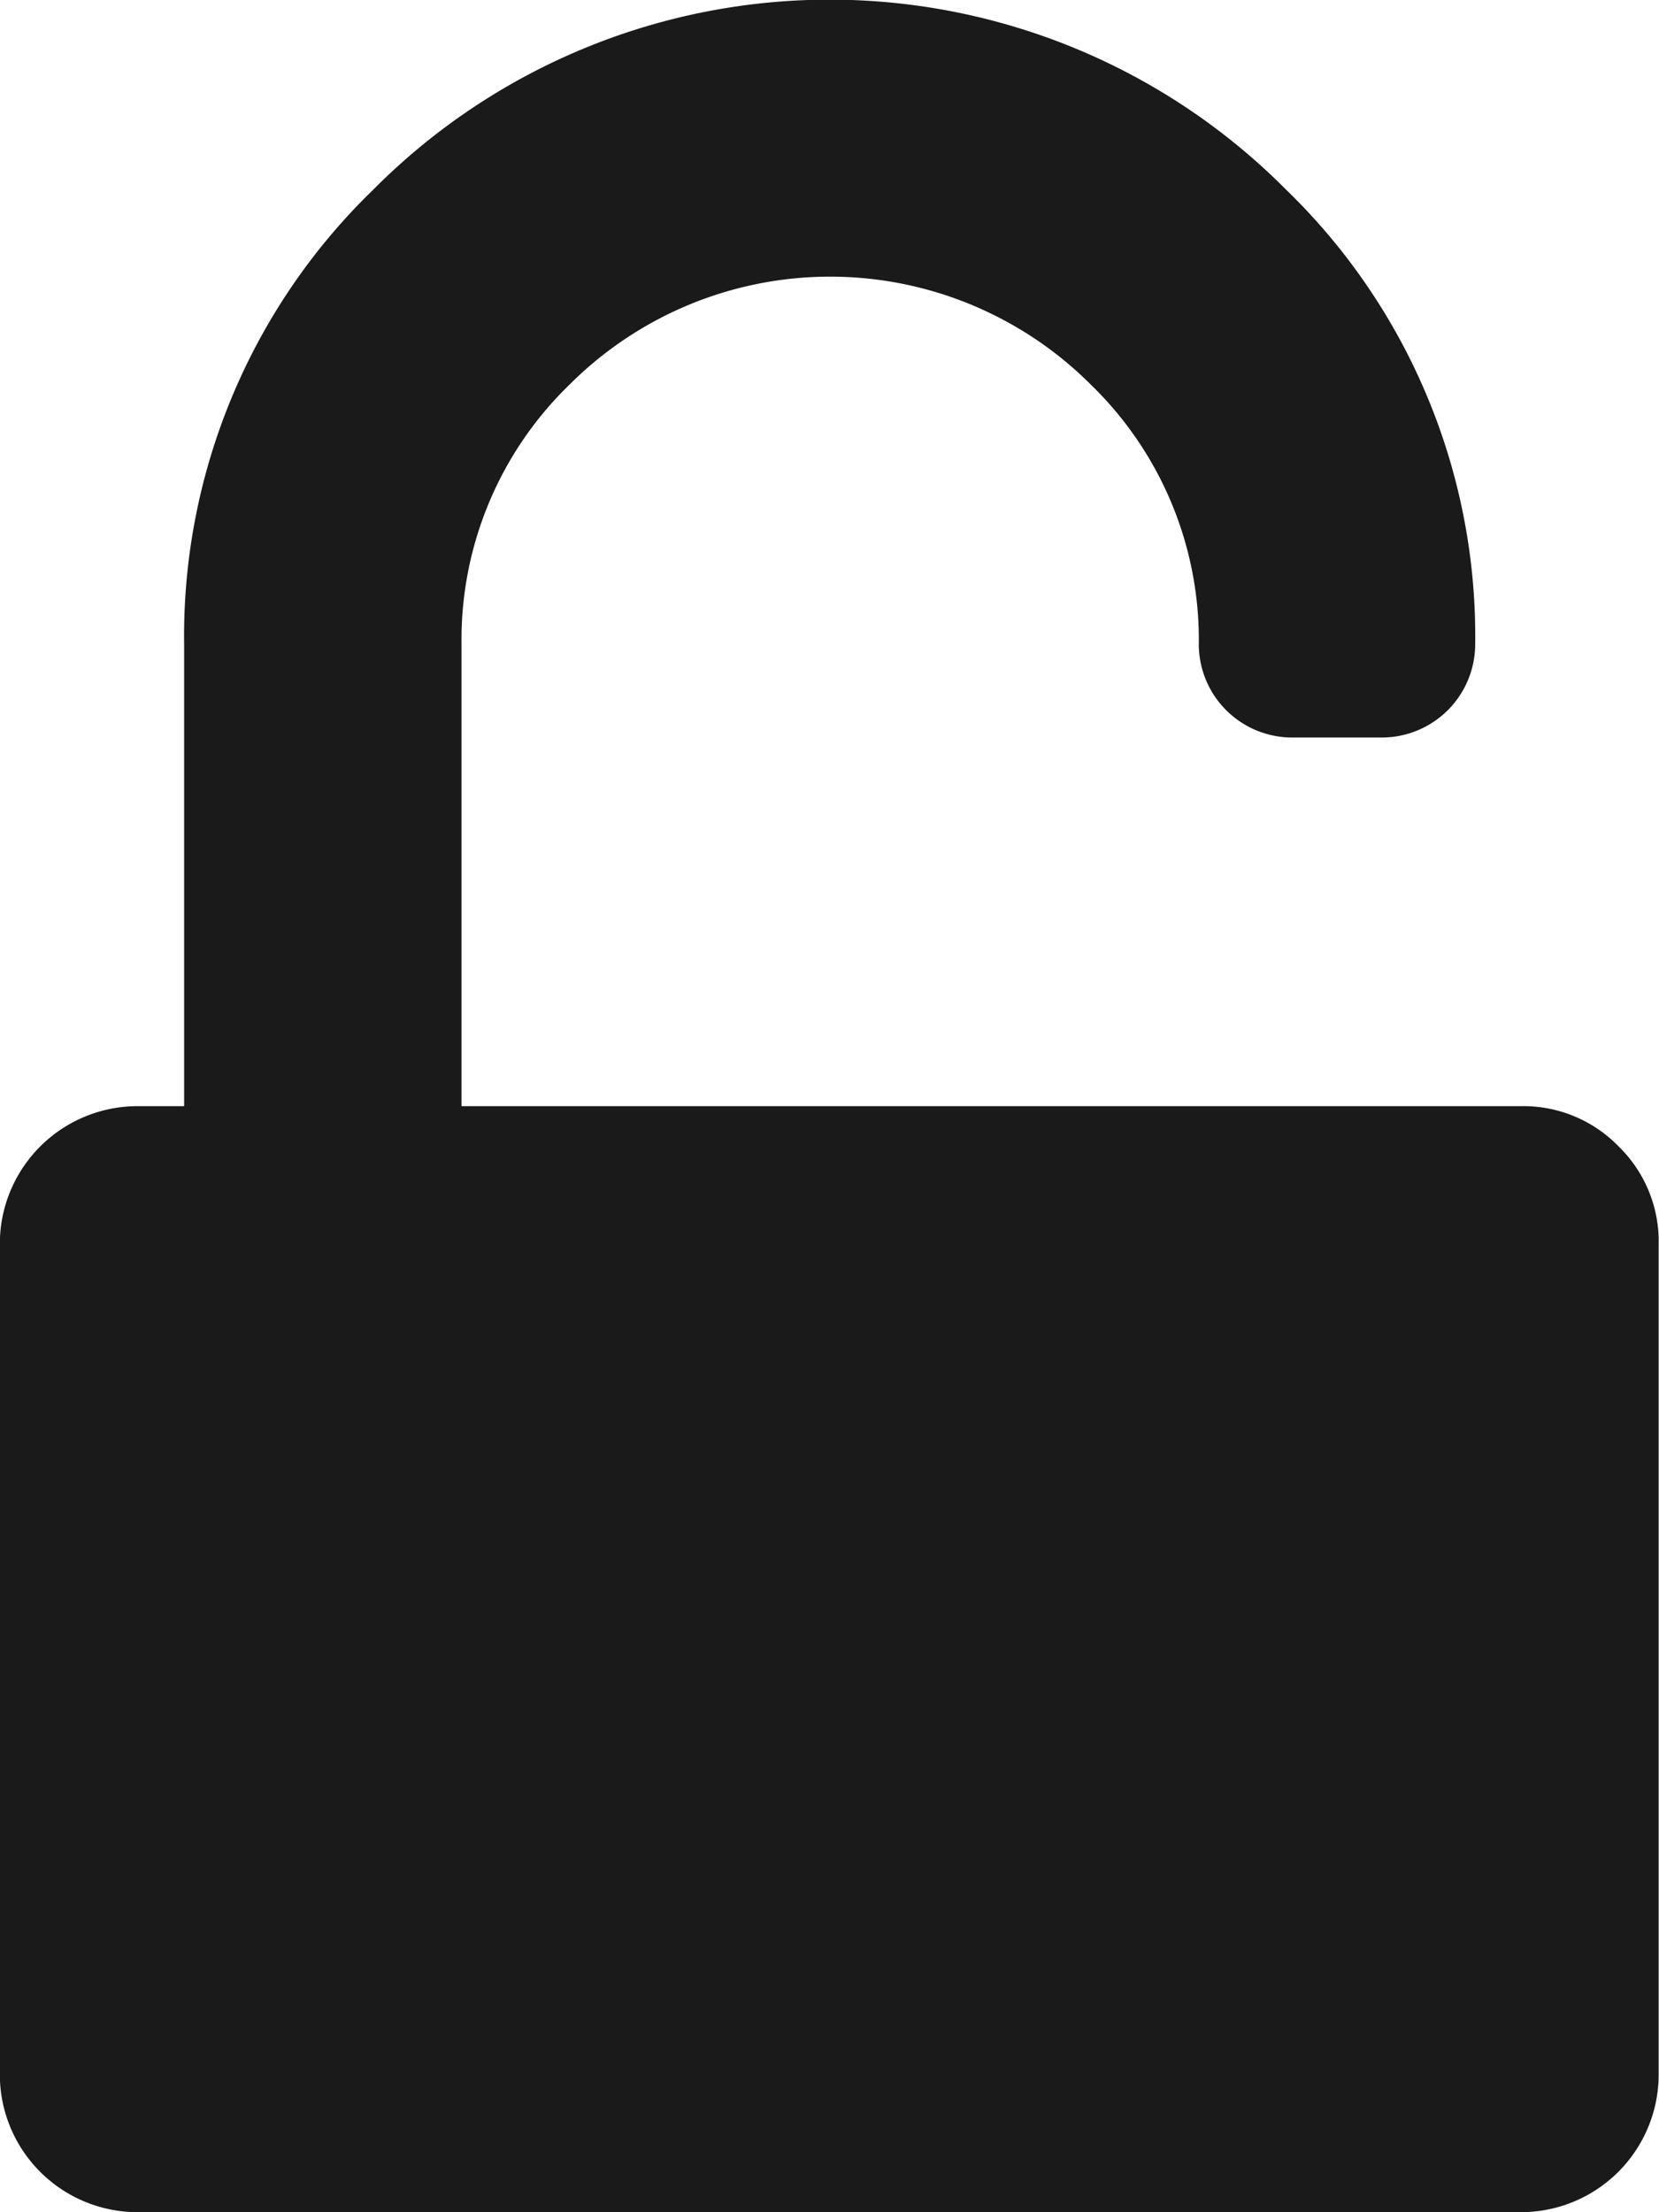 <svg xmlns="http://www.w3.org/2000/svg" width="10" height="13.333" viewBox="0 0 10 13.333">
  <g id="padlock-unlock" transform="translate(-54.818)">
    <path id="Path_155" data-name="Path 155" d="M64.575,6.91a.8.8,0,0,0-.59-.243H57.6V3.889a2.141,2.141,0,0,1,.651-1.571,2.222,2.222,0,0,1,3.142,0,2.141,2.141,0,0,1,.651,1.571.563.563,0,0,0,.555.556h.556a.563.563,0,0,0,.555-.556,3.746,3.746,0,0,0-1.141-2.747,3.877,3.877,0,0,0-5.5,0,3.745,3.745,0,0,0-1.141,2.747V6.667h-.278a.83.83,0,0,0-.833.833v5a.83.83,0,0,0,.833.833h8.333a.83.83,0,0,0,.833-.833v-5A.8.8,0,0,0,64.575,6.91Z" fill="#1a1a1a"/>
  </g>
</svg>
